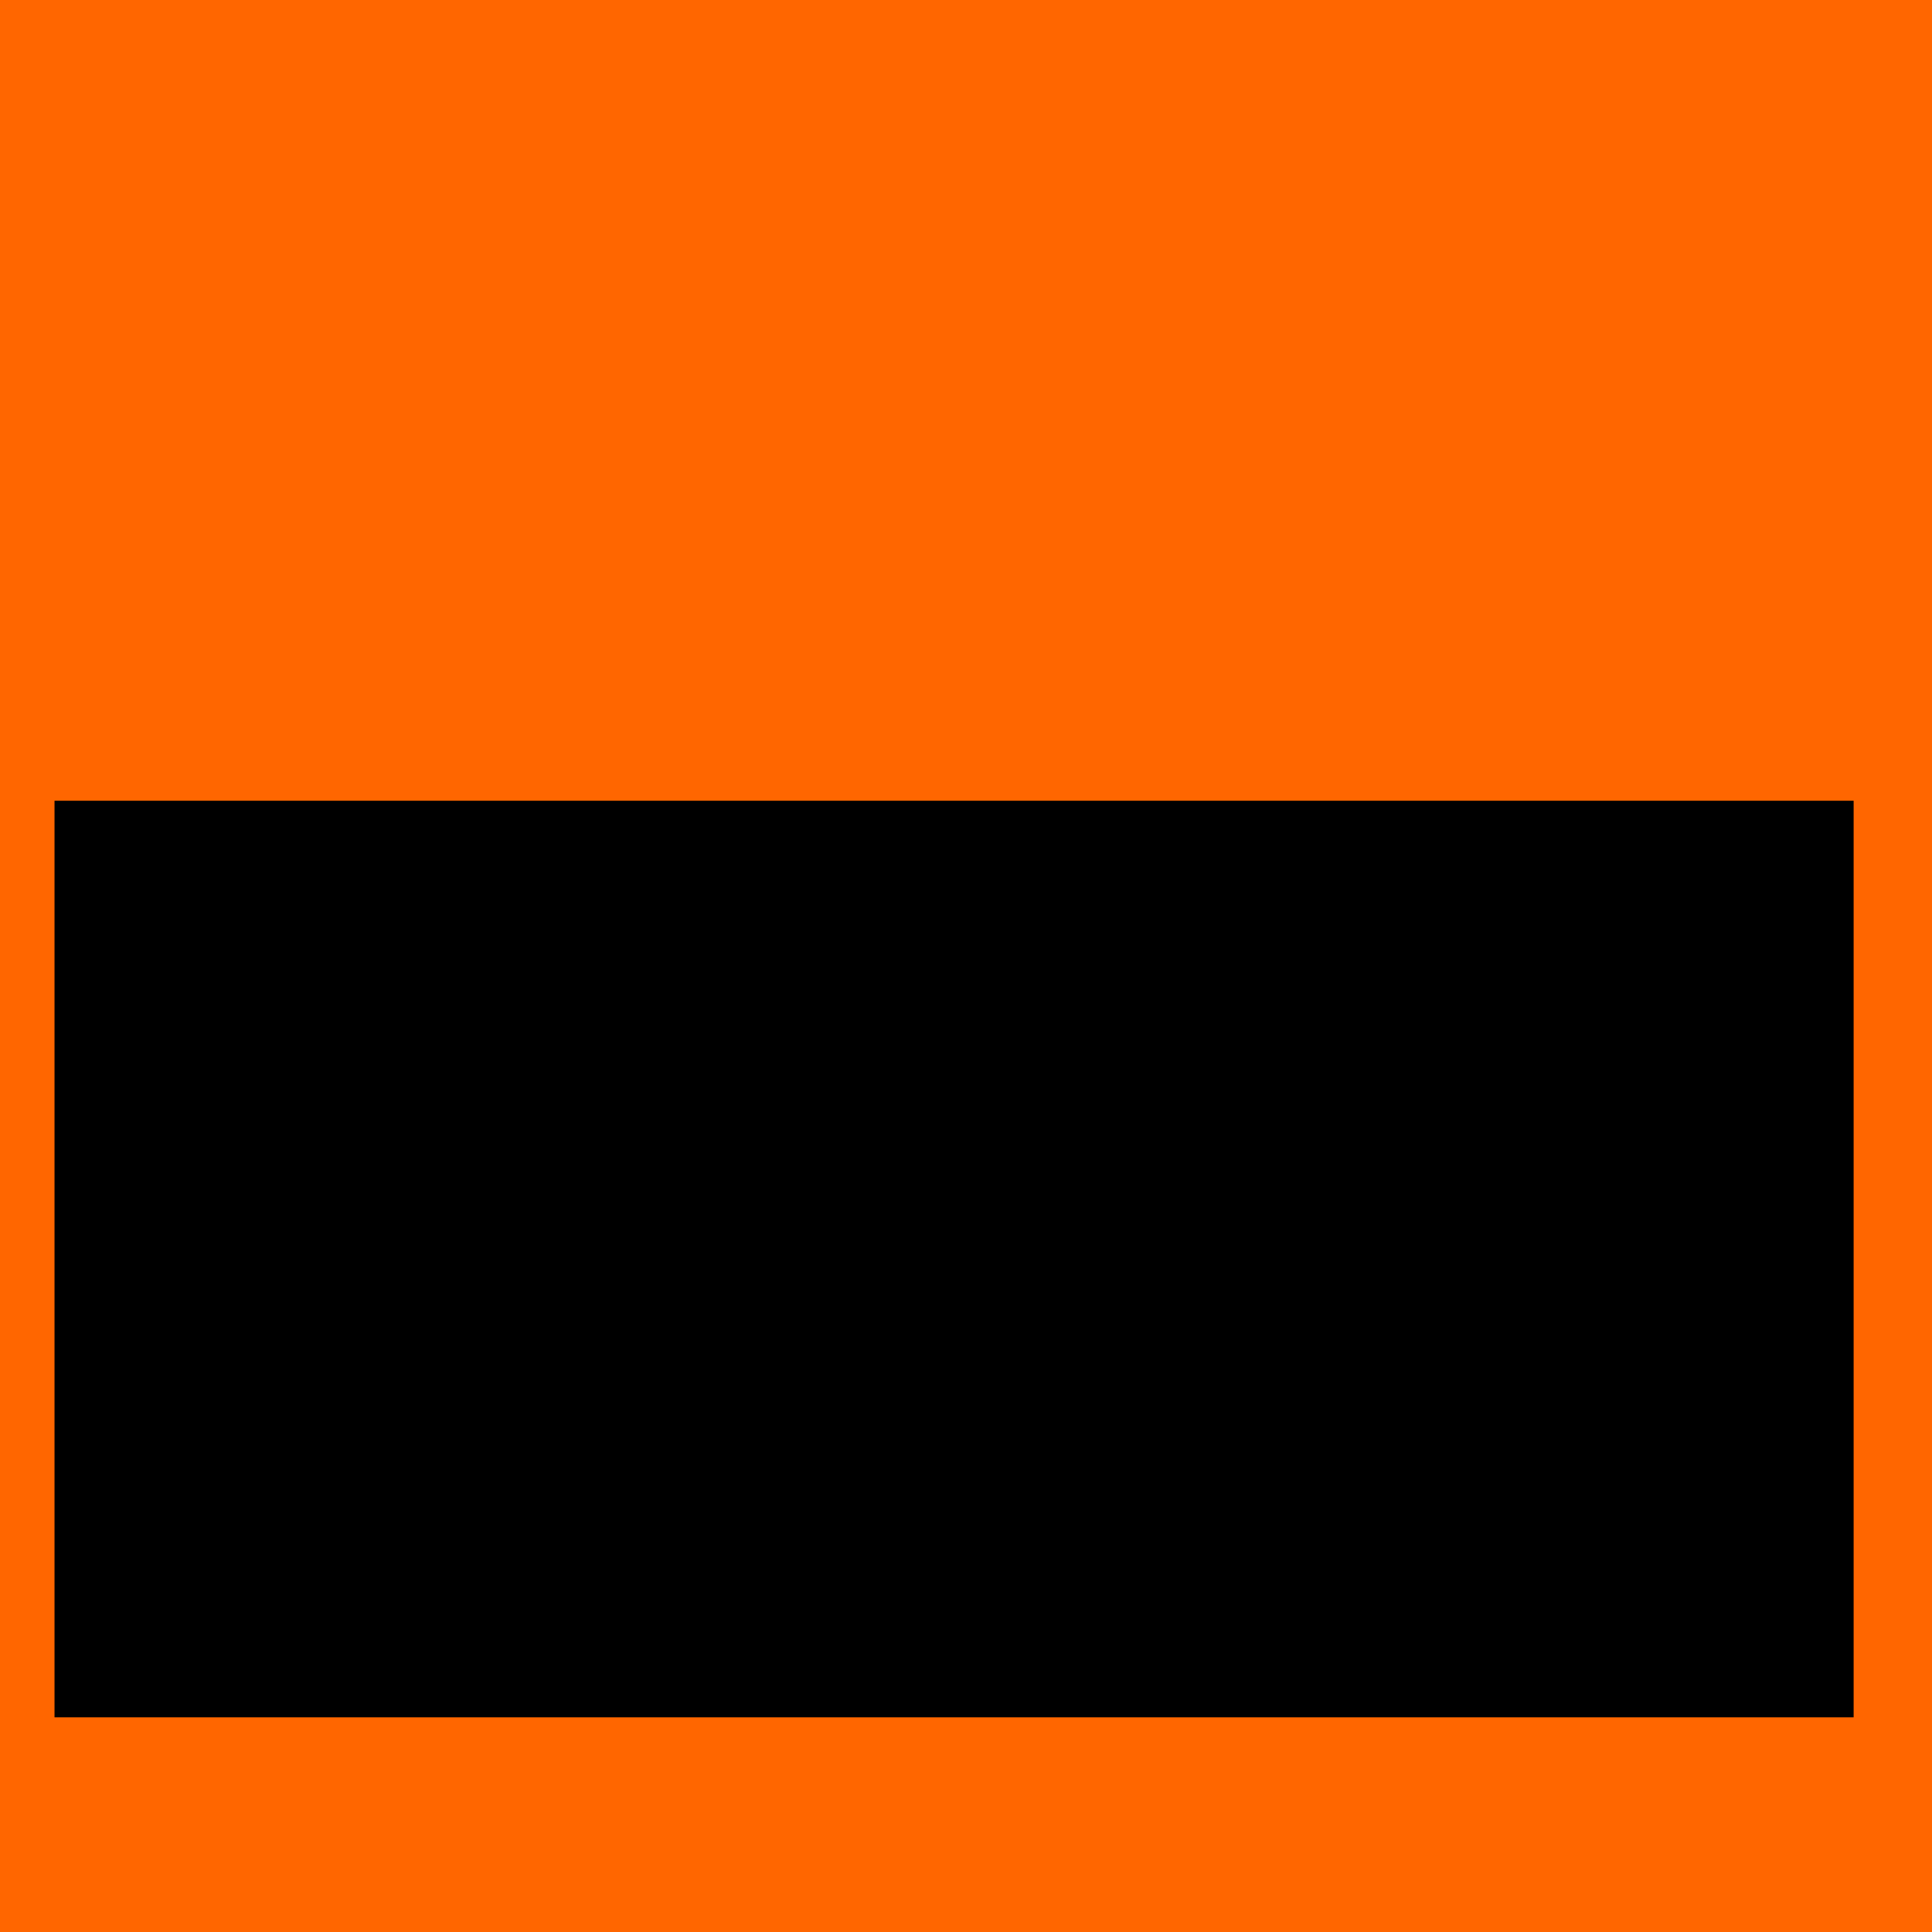 <?xml version="1.0" encoding="UTF-8" standalone="no"?>
<!-- Created with Inkscape (http://www.inkscape.org/) -->

<svg
   xmlns:dc="http://purl.org/dc/elements/1.1/"
   xmlns:cc="http://creativecommons.org/ns#"
   xmlns:rdf="http://www.w3.org/1999/02/22-rdf-syntax-ns#"
   xmlns:svg="http://www.w3.org/2000/svg"
   xmlns="http://www.w3.org/2000/svg"
   xmlns:sodipodi="http://sodipodi.sourceforge.net/DTD/sodipodi-0.dtd"
   xmlns:inkscape="http://www.inkscape.org/namespaces/inkscape"
   width="270"
   height="270"
   id="svg2"
   version="1.1"
   inkscape:version="0.48.4 r9939"
   sodipodi:docname="Nouveau document 1">
  <defs
     id="defs4" />
  <sodipodi:namedview
     id="base"
     pagecolor="#ffffff"
     bordercolor="#666666"
     borderopacity="1.0"
     inkscape:pageopacity="0.0"
     inkscape:pageshadow="2"
     inkscape:zoom="2.1"
     inkscape:cx="41.428572"
     inkscape:cy="100.95238"
     inkscape:document-units="px"
     inkscape:current-layer="layer2"
     showgrid="false"
     inkscape:window-width="1920"
     inkscape:window-height="1018"
     inkscape:window-x="-8"
     inkscape:window-y="-8"
     inkscape:window-maximized="1" />
  <g
     inkscape:groupmode="layer"
     id="layer3"
     inkscape:label="Fond"
     sodipodi:insensitive="true">
    <rect
       style="fill:#ff6600;fill-opacity:1;stroke:none"
       id="rect3004"
       width="270"
       height="270"
       x="0"
       y="0" />
  </g>
  <g
     inkscape:label="Calque 1"
     inkscape:groupmode="layer"
     id="layer1"
     transform="translate(0,-782.362)"
     style="display:none" />
  <g
     inkscape:groupmode="layer"
     id="layer2"
     inkscape:label="Text"
     style="display:inline"
     sodipodi:insensitive="true">
    <flowRoot
       xml:space="preserve"
       id="flowRoot2994"
       style="font-size:40px;font-style:normal;font-weight:normal;line-height:125%;letter-spacing:0px;word-spacing:0px;fill:#000000;fill-opacity:1;stroke:none;font-family:Sans"
       transform="translate(-10.476,-28.095)"><flowRegion
         id="flowRegion2996"><rect
           id="rect2998"
           width="251.429"
           height="128.095"
           x="18.095"
           y="140" /></flowRegion><flowPara
         id="flowPara3000"
         style="font-size:64px;font-style:normal;font-variant:normal;font-weight:normal;font-stretch:normal;text-align:center;letter-spacing:40px;text-anchor:middle;fill:#ffffff;fill-opacity:1;font-family:Segoe UI;-inkscape-font-specification:Segoe UI">Plan</flowPara><flowPara
         id="flowPara3002"
         style="font-size:48px;font-style:normal;font-variant:normal;font-weight:normal;font-stretch:normal;text-align:center;text-anchor:middle;fill:#ffffff;fill-opacity:1;font-family:Segoe UI;-inkscape-font-specification:Segoe UI">Comptable</flowPara></flowRoot>  </g>
</svg>
